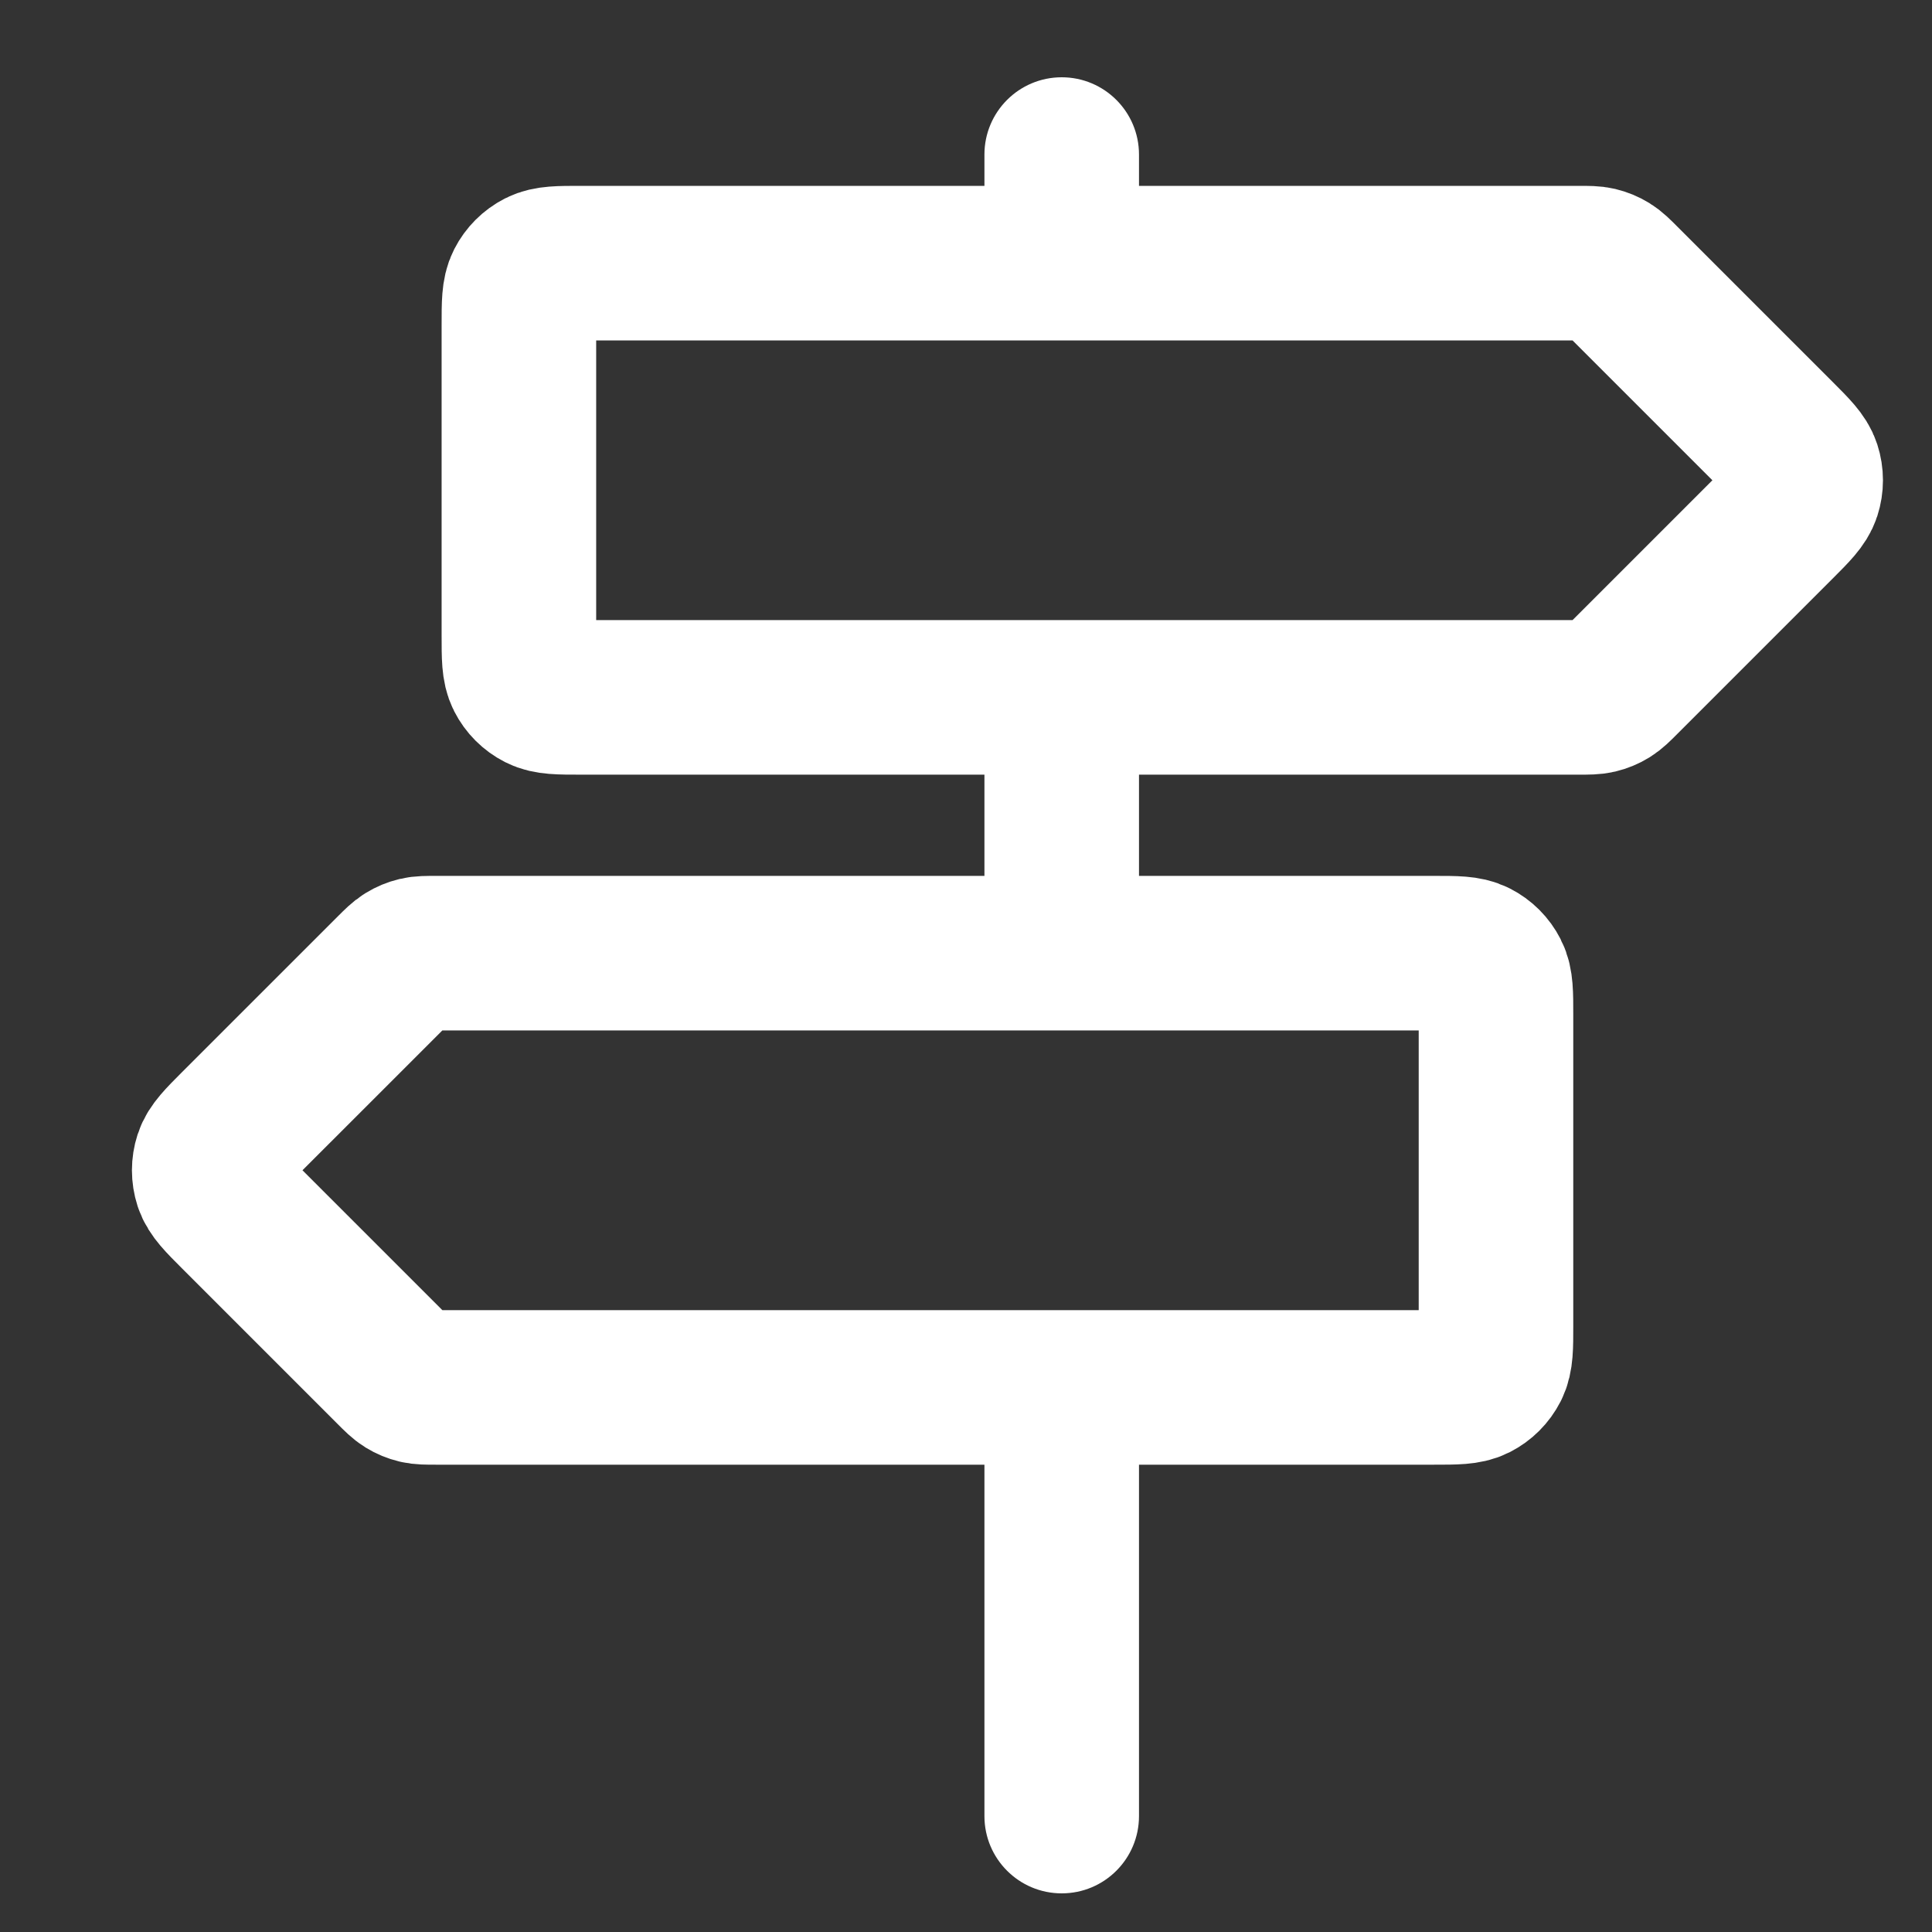 <svg width="50" height="50" viewBox="0 0 50 50" fill="none" xmlns="http://www.w3.org/2000/svg">
<rect x="0" y="0" width="50" height="50" fill="#333333" stroke="none"/>
<path d="M29.477 4C29.477 2.895 28.582 2 27.477 2C26.372 2 25.477 2.895 25.477 4H29.477ZM25.477 4V6.81H29.477V4H25.477Z" fill="white"/>
<path d="M25.477 47C25.477 48.105 26.372 49 27.477 49C28.582 49 29.477 48.105 29.477 47H25.477ZM29.477 47V36.25H25.477V47H29.477Z" fill="white"/>
<path d="M27.477 18.048V23.668" stroke="white" stroke-width="4"/>
<path d="M38.716 26.268C38.716 25.707 38.716 25.427 38.607 25.214C38.511 25.025 38.358 24.872 38.17 24.777C37.956 24.668 37.676 24.668 37.116 24.668H11.282C11.037 24.668 10.915 24.668 10.8 24.695C10.698 24.72 10.6 24.76 10.511 24.815C10.41 24.877 10.324 24.963 10.151 25.136L6.131 29.155C5.735 29.552 5.537 29.75 5.463 29.978C5.398 30.179 5.398 30.395 5.463 30.596C5.537 30.824 5.735 31.022 6.131 31.418L10.151 35.438C10.324 35.611 10.41 35.697 10.511 35.759C10.6 35.814 10.698 35.854 10.8 35.879C10.915 35.906 11.037 35.906 11.282 35.906H37.116C37.676 35.906 37.956 35.906 38.17 35.797C38.358 35.701 38.511 35.548 38.607 35.36C38.716 35.146 38.716 34.866 38.716 34.306V26.268Z" stroke="white" stroke-width="4"/>
<path d="M13.429 8.41C13.429 7.85 13.429 7.57 13.538 7.356C13.634 7.168 13.787 7.015 13.975 6.919C14.189 6.81 14.469 6.81 15.029 6.81H40.863C41.108 6.81 41.23 6.81 41.345 6.837C41.447 6.862 41.545 6.902 41.634 6.957C41.735 7.019 41.822 7.105 41.994 7.278L46.014 11.298C46.41 11.694 46.608 11.892 46.682 12.12C46.747 12.321 46.747 12.537 46.682 12.738C46.608 12.966 46.41 13.164 46.014 13.56L41.994 17.58C41.822 17.753 41.735 17.839 41.634 17.901C41.545 17.956 41.447 17.996 41.345 18.021C41.23 18.048 41.108 18.048 40.863 18.048H15.029C14.469 18.048 14.189 18.048 13.975 17.939C13.787 17.843 13.634 17.691 13.538 17.502C13.429 17.288 13.429 17.008 13.429 16.448V8.41Z" stroke="white" stroke-width="4"/>
</svg>
